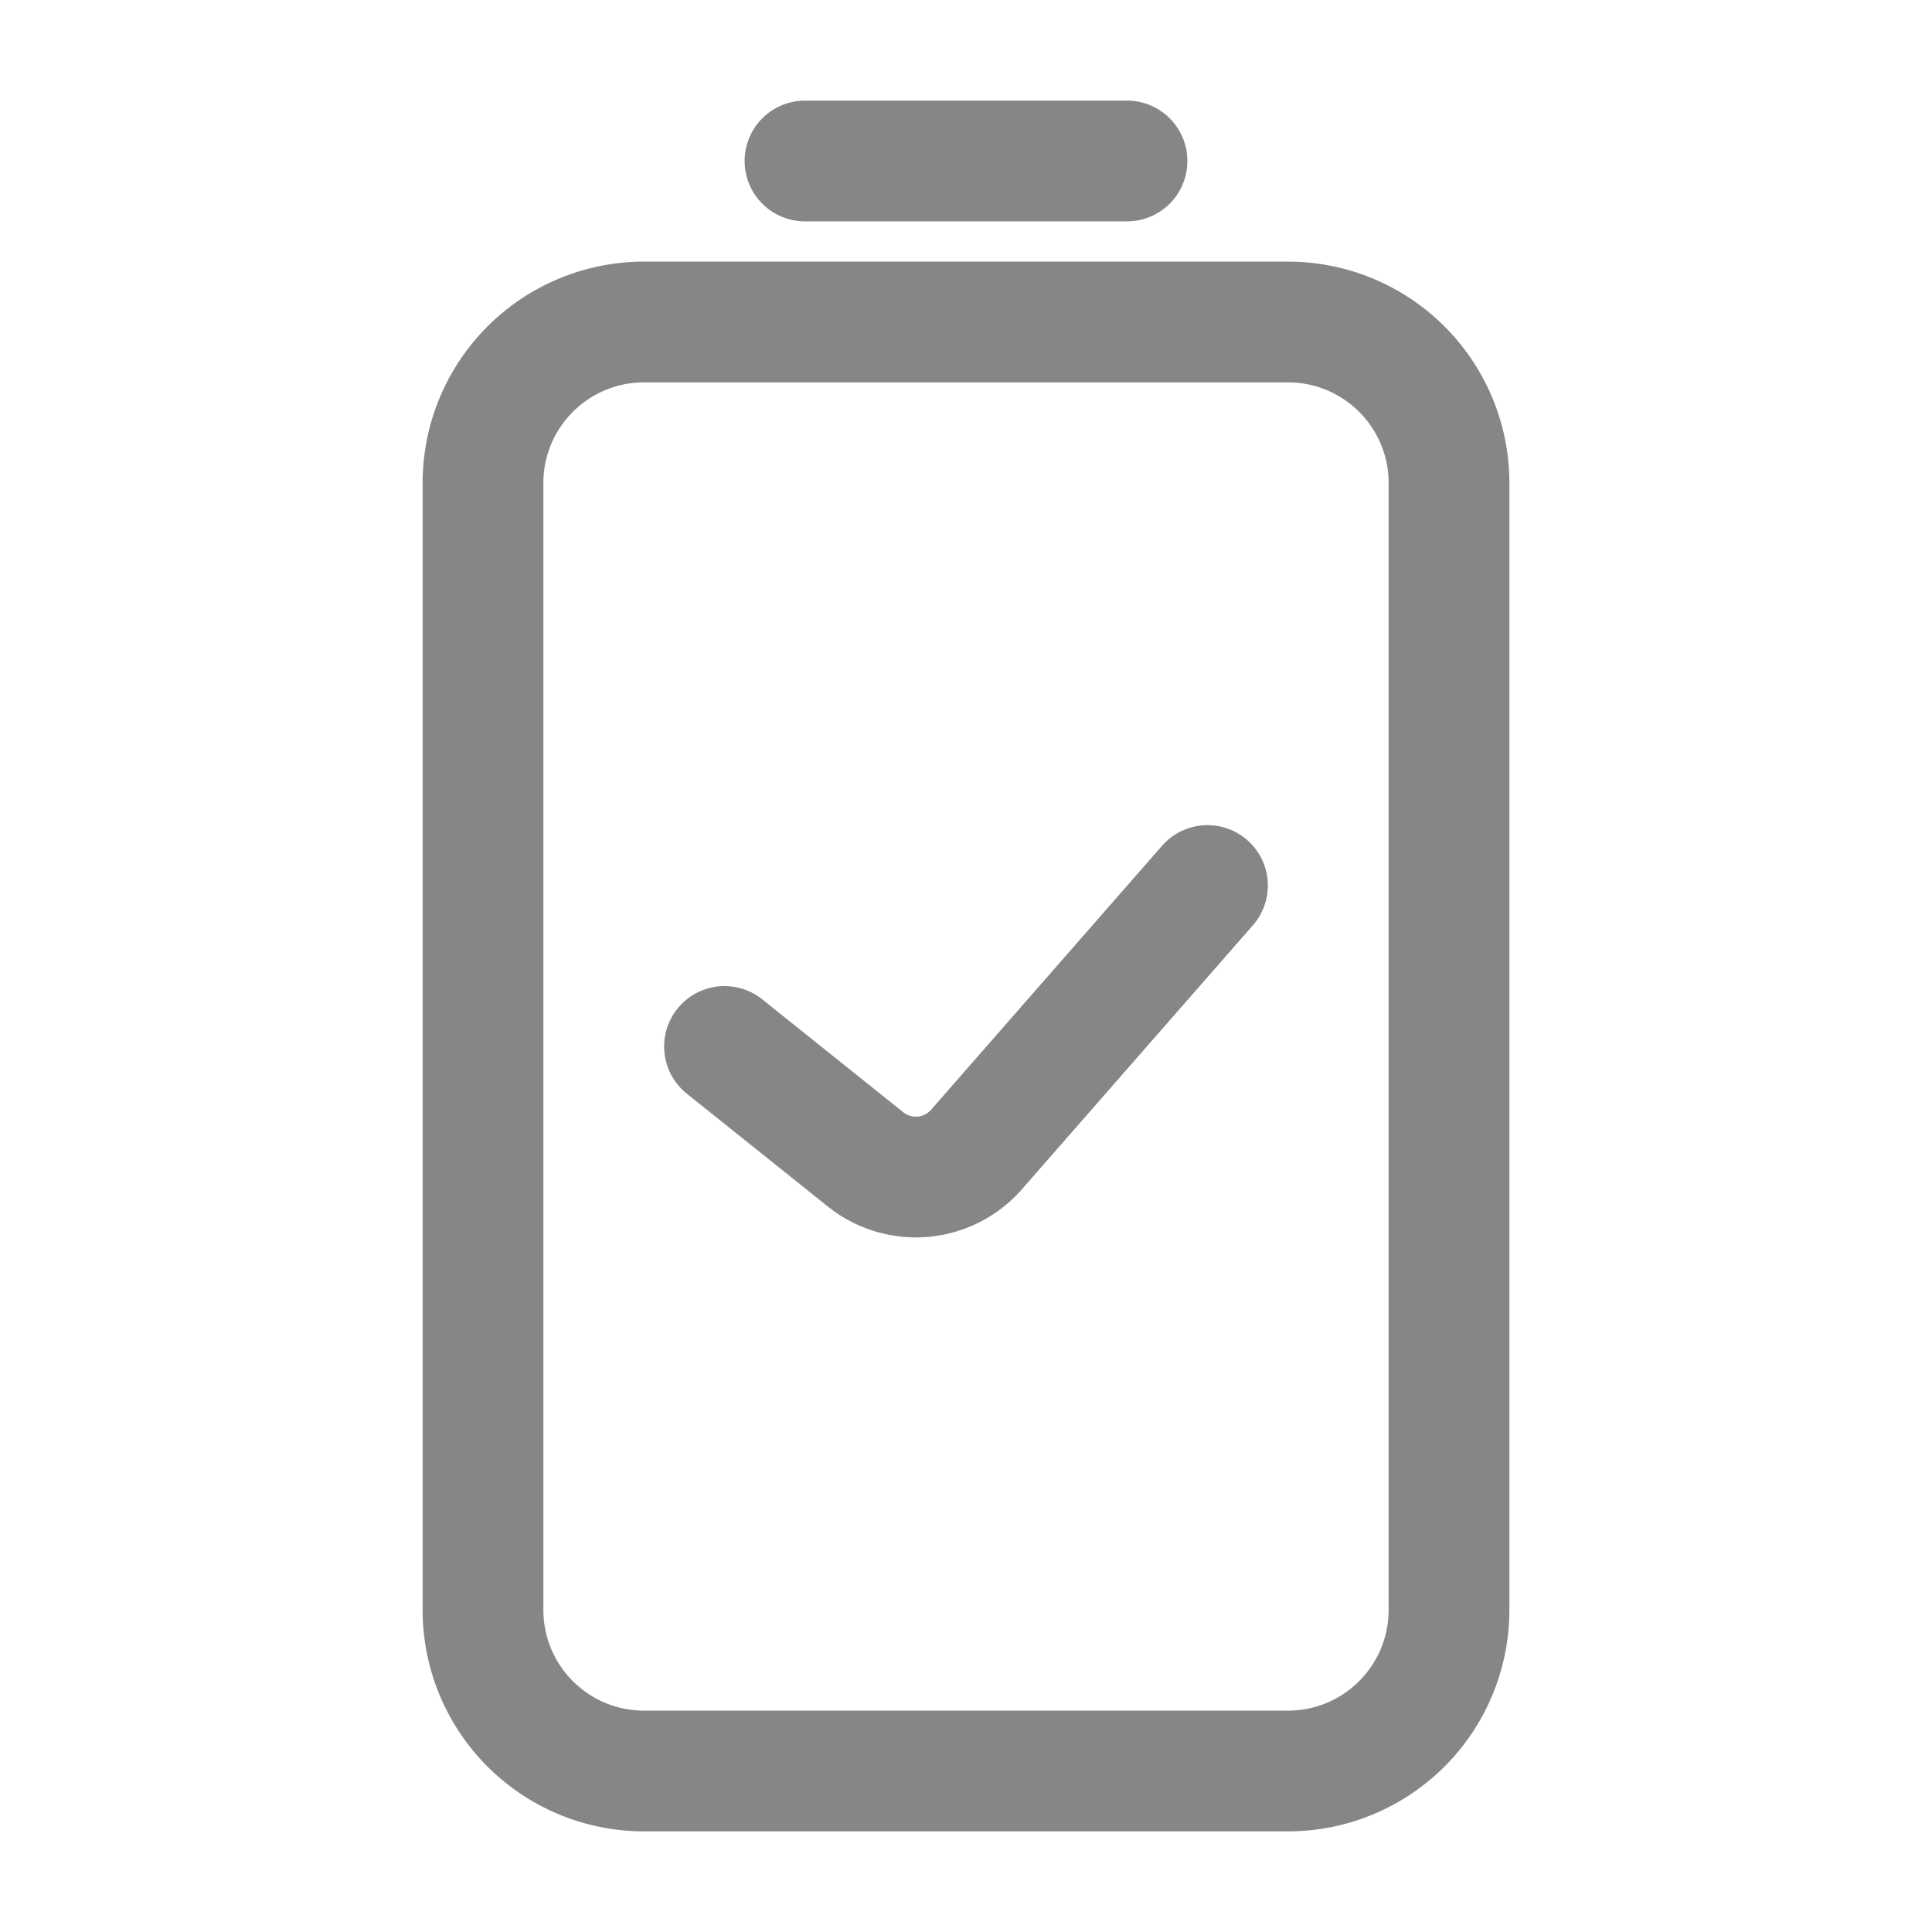 <svg width="24" height="24" fill="none" xmlns="http://www.w3.org/2000/svg">
    <path fill-rule="evenodd" clip-rule="evenodd" d="M15.494 10.436a.75.75 0 0 1 .07 1.058l-2.87 3.28a1.75 1.75 0 0 1-2.41.214l-1.752-1.402a.75.75 0 0 1 .937-1.172l1.752 1.403a.25.25 0 0 0 .345-.031l2.87-3.28a.75.75 0 0 1 1.058-.07Z" fill="#868686"/>
    <path fill-rule="evenodd" clip-rule="evenodd" d="M5.25 6A2.75 2.75 0 0 1 8 3.25h8A2.75 2.75 0 0 1 18.75 6v14A2.75 2.75 0 0 1 16 22.75H8A2.75 2.75 0 0 1 5.25 20V6ZM8 4.75c-.69 0-1.25.56-1.25 1.25v14c0 .69.56 1.25 1.25 1.25h8c.69 0 1.25-.56 1.25-1.25V6c0-.69-.56-1.25-1.25-1.25H8ZM9.25 2a.75.75 0 0 1 .75-.75h4a.75.75 0 0 1 0 1.5h-4A.75.75 0 0 1 9.25 2Z" fill="#868686"/>
</svg>
